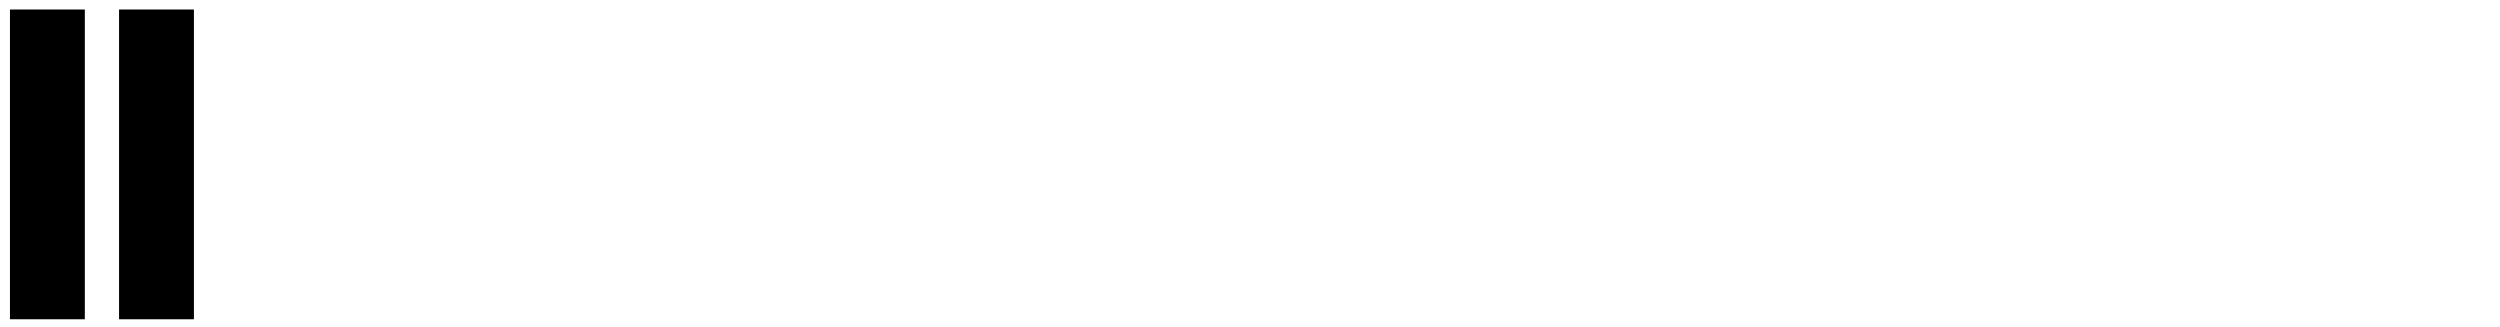 <svg width="191" height="25" viewBox="0 0 191 25" fill="none" xmlns="http://www.w3.org/2000/svg" class="h-4 w-auto text-black ml-1 nb">
  <path d="M14.816 0.727V24.392H9.096V0.727H14.816Z" fill="currentColor"></path>
  <path d="M6.481 0.727V24.392H0.761V0.727H6.481Z" fill="currentColor"></path>
</svg>